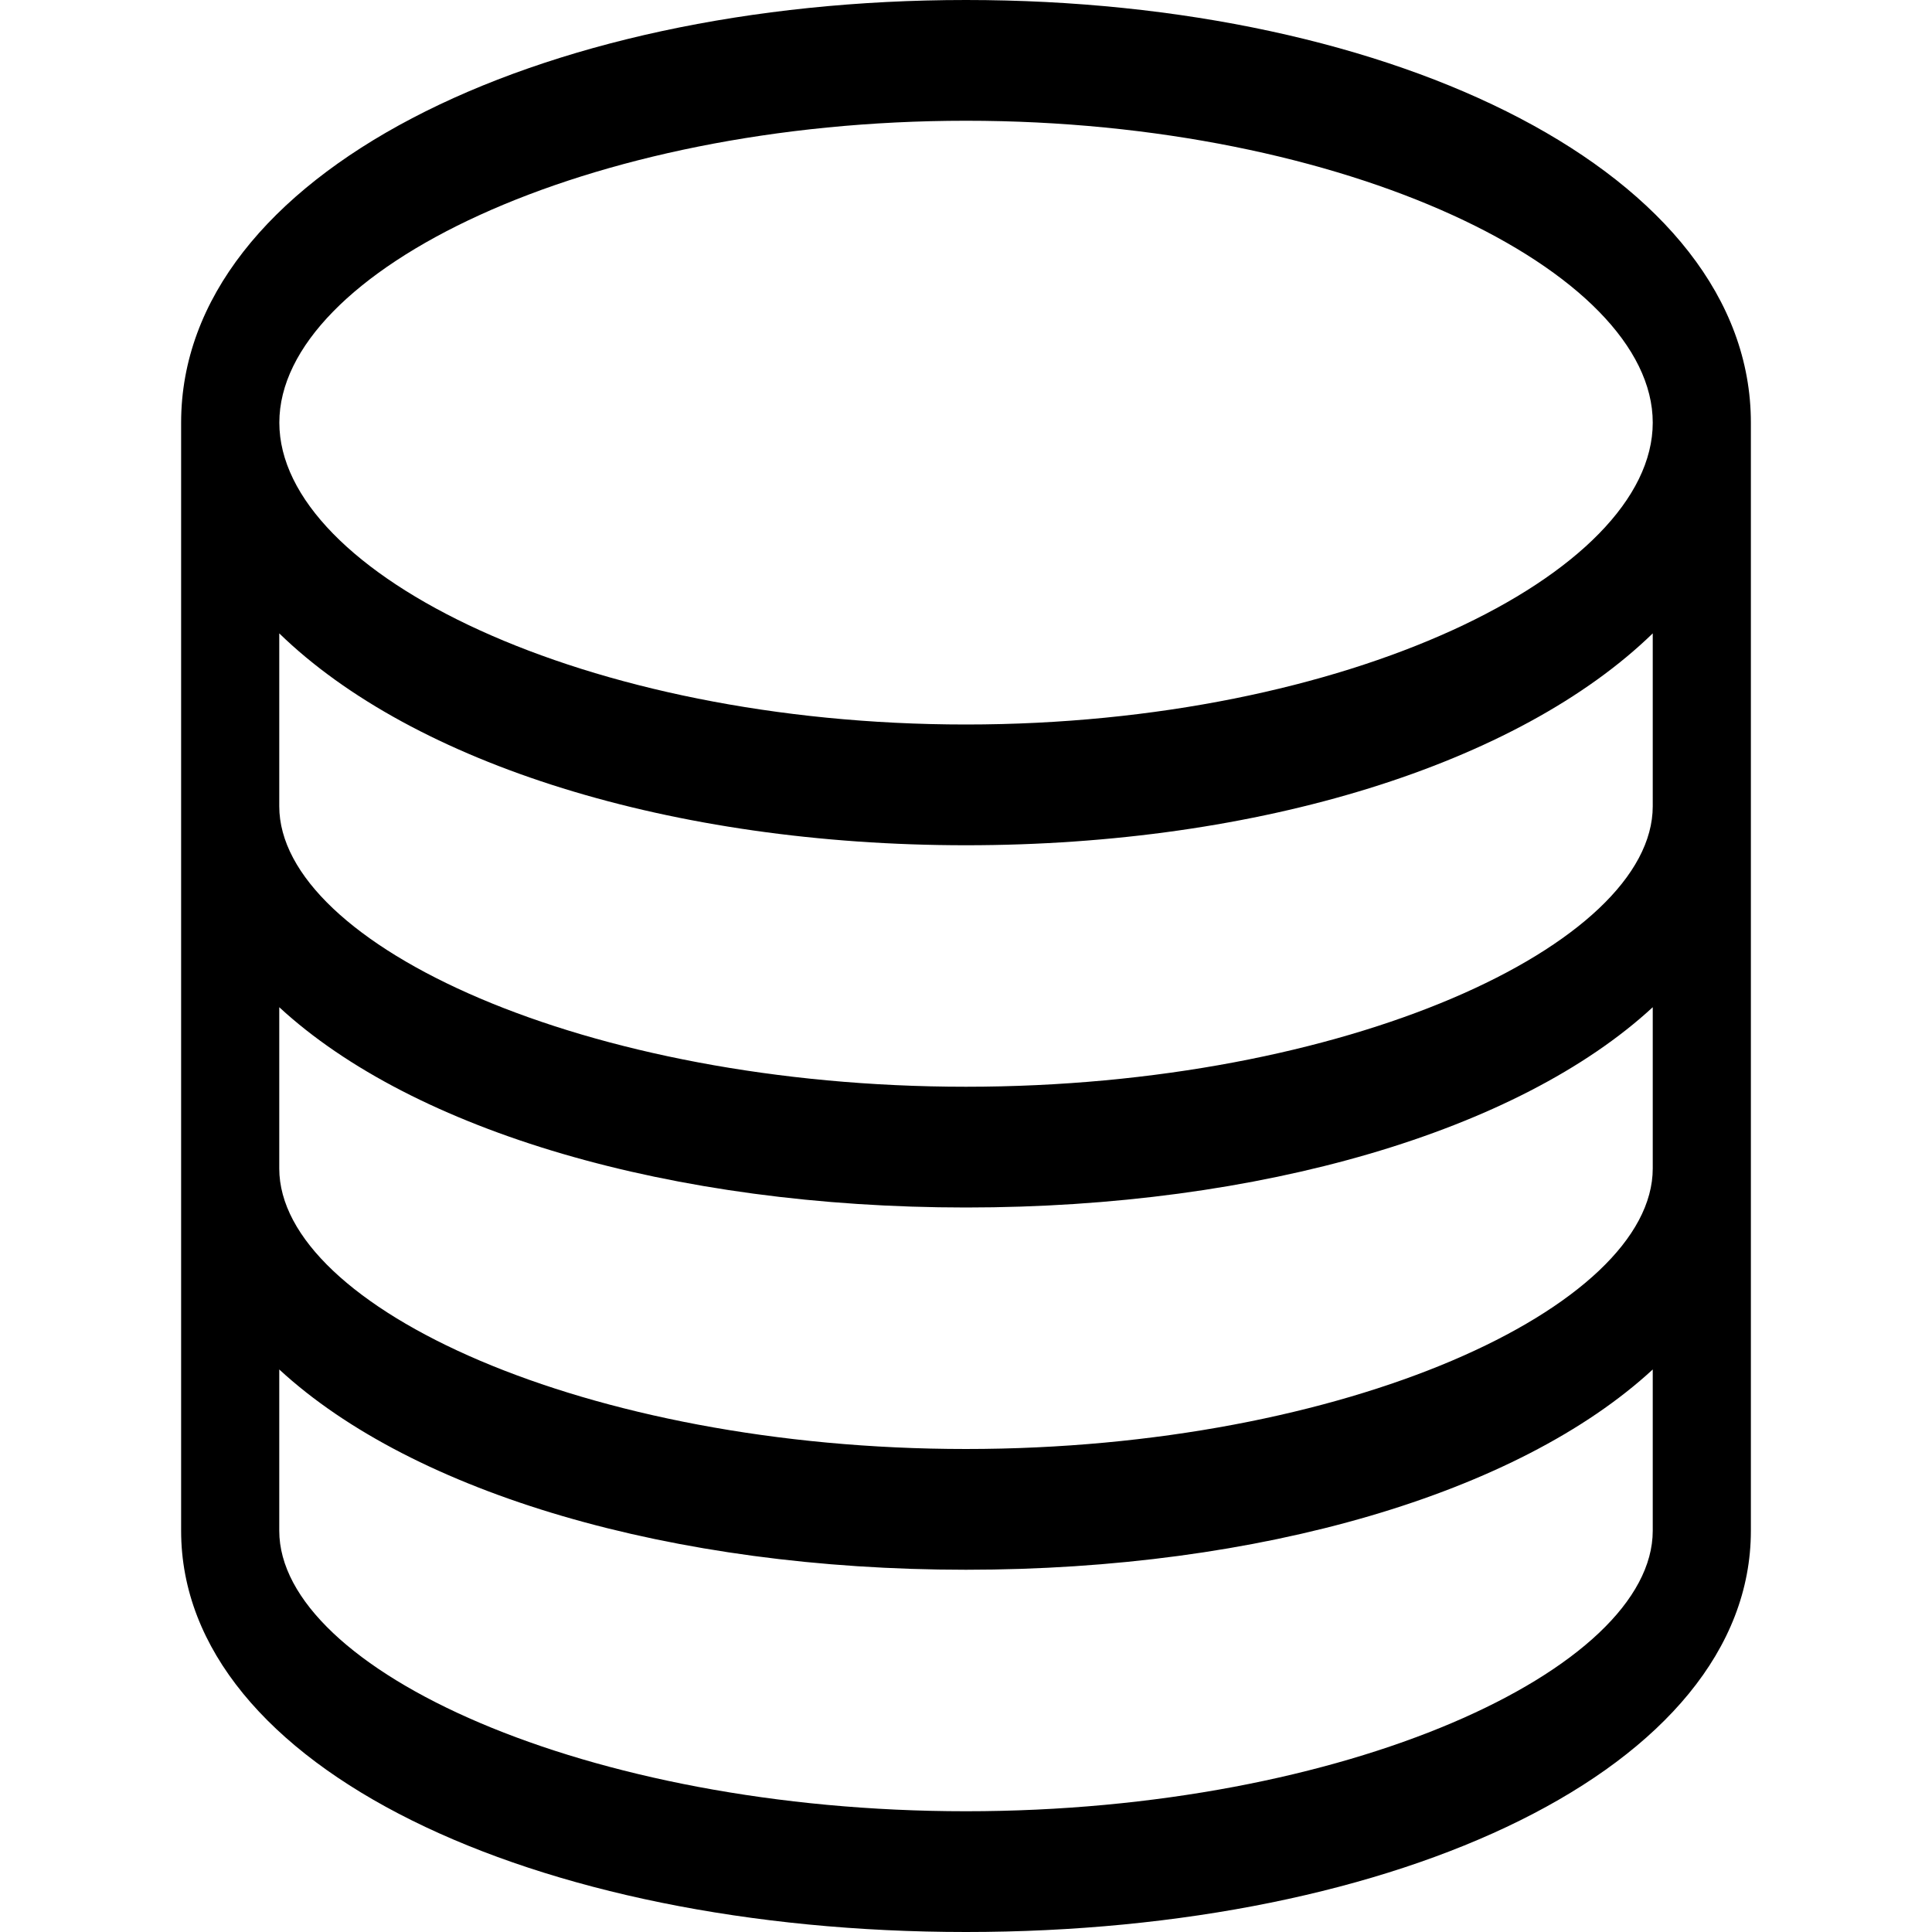 <svg width="24" height="24" viewBox="0 0 24 24" fill="none" xmlns="http://www.w3.org/2000/svg"><path fill-rule="evenodd" clip-rule="evenodd" d="M12 1.5c-4.73 0-8.53 1.87-8.53 3.75S7.269 9 11.999 9c4.732 0 8.532-1.87 8.532-3.75s-3.8-3.75-8.53-3.75ZM2.25 5.25C2.25 2.167 6.651 0 12 0s9.75 2.167 9.75 5.25v13.765C21.75 21.965 17.356 24 12 24s-9.75-2.035-9.75-4.985V5.25Zm18.281 4.5V7.868C18.861 9.49 15.651 10.5 12 10.5c-3.652 0-6.862-1.01-8.531-2.632v2.147c0 1.721 3.807 3.485 8.53 3.485 4.725 0 8.532-1.764 8.532-3.485V9.75Zm0 2.762C18.863 14.052 15.656 15 12 15c-3.656 0-6.863-.948-8.531-2.488v2.003c0 1.721 3.807 3.485 8.53 3.485 4.725 0 8.532-1.764 8.532-3.485v-2.003ZM12 19.5c3.656 0 6.863-.948 8.531-2.488v2.003c0 1.721-3.807 3.485-8.531 3.485s-8.531-1.764-8.531-3.485v-2.003c1.668 1.54 4.875 2.488 8.53 2.488Z" fill="currentColor"/></svg>